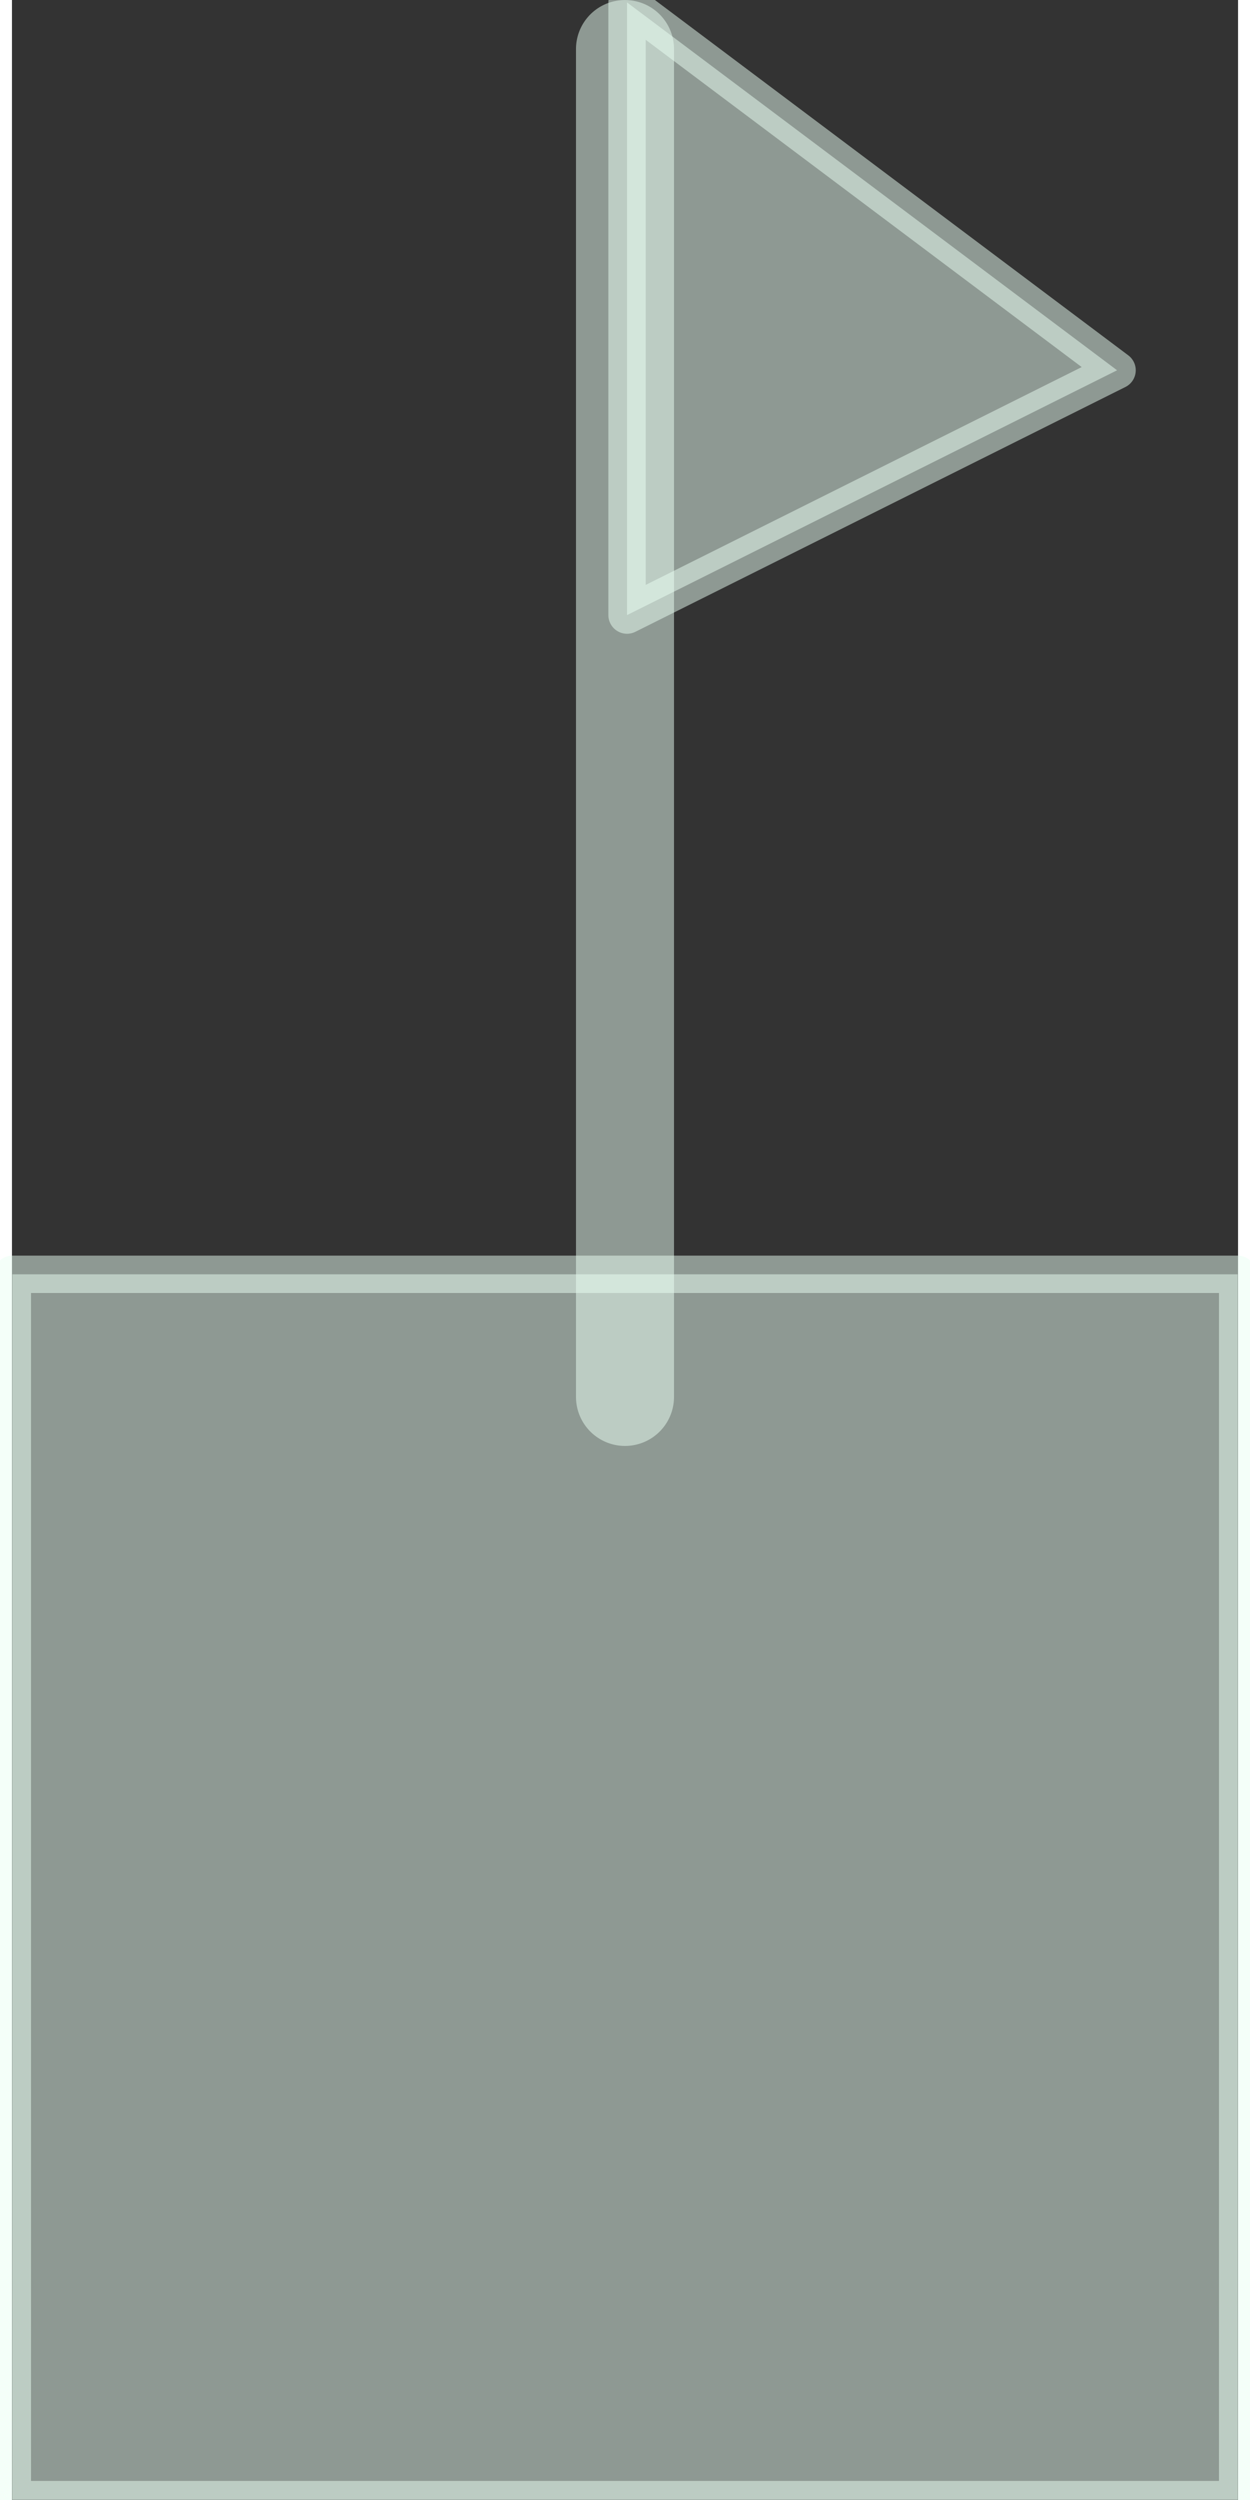 <?xml version="1.0" encoding="UTF-8"?>
<!DOCTYPE svg PUBLIC "-//W3C//DTD SVG 1.0//EN" "http://www.w3.org/TR/2001/REC-SVG-20010904/DTD/svg10.dtd">
<!-- Creator: CorelDRAW X6 -->
<svg xmlns="http://www.w3.org/2000/svg" xml:space="preserve" width="30px" height="60px" version="1.0" shape-rendering="geometricPrecision" text-rendering="geometricPrecision" image-rendering="optimizeQuality" fill-rule="evenodd" clip-rule="evenodd"
viewBox="0 0 3000 6117"
 xmlns:xlink="http://www.w3.org/1999/xlink">
 <rect x="0" y="0" width="3000" height="6117" fill="#333333" stroke="none"/>
 <g id="_2042.cgm:type:overlay">
  <IC_ColorNameTable/>
  <PictureProperties/>
  <polygon fill="#EAFFF4" fill-opacity="0.502" stroke="#EAFFF4" stroke-width="91.382" stroke-linecap="square" stroke-linejoin="round" stroke-opacity="0.502" points="1,6116 1,3118 2999,3118 2999,6116 "/>
  <polygon fill="#EAFFF4" fill-opacity="0.502" stroke="#EAFFF4" stroke-width="91.382" stroke-linecap="square" stroke-linejoin="round" stroke-opacity="0.502" points="1505,6 2704,906 1505,1505 "/>
  <line fill="none" fill-opacity="0.502" stroke="#EAFFF4" stroke-width="239.846" stroke-linecap="round" stroke-linejoin="round" stroke-opacity="0.502" x1="1500" y1="120" x2="1500" y2= "3418" />
 </g>
</svg>
